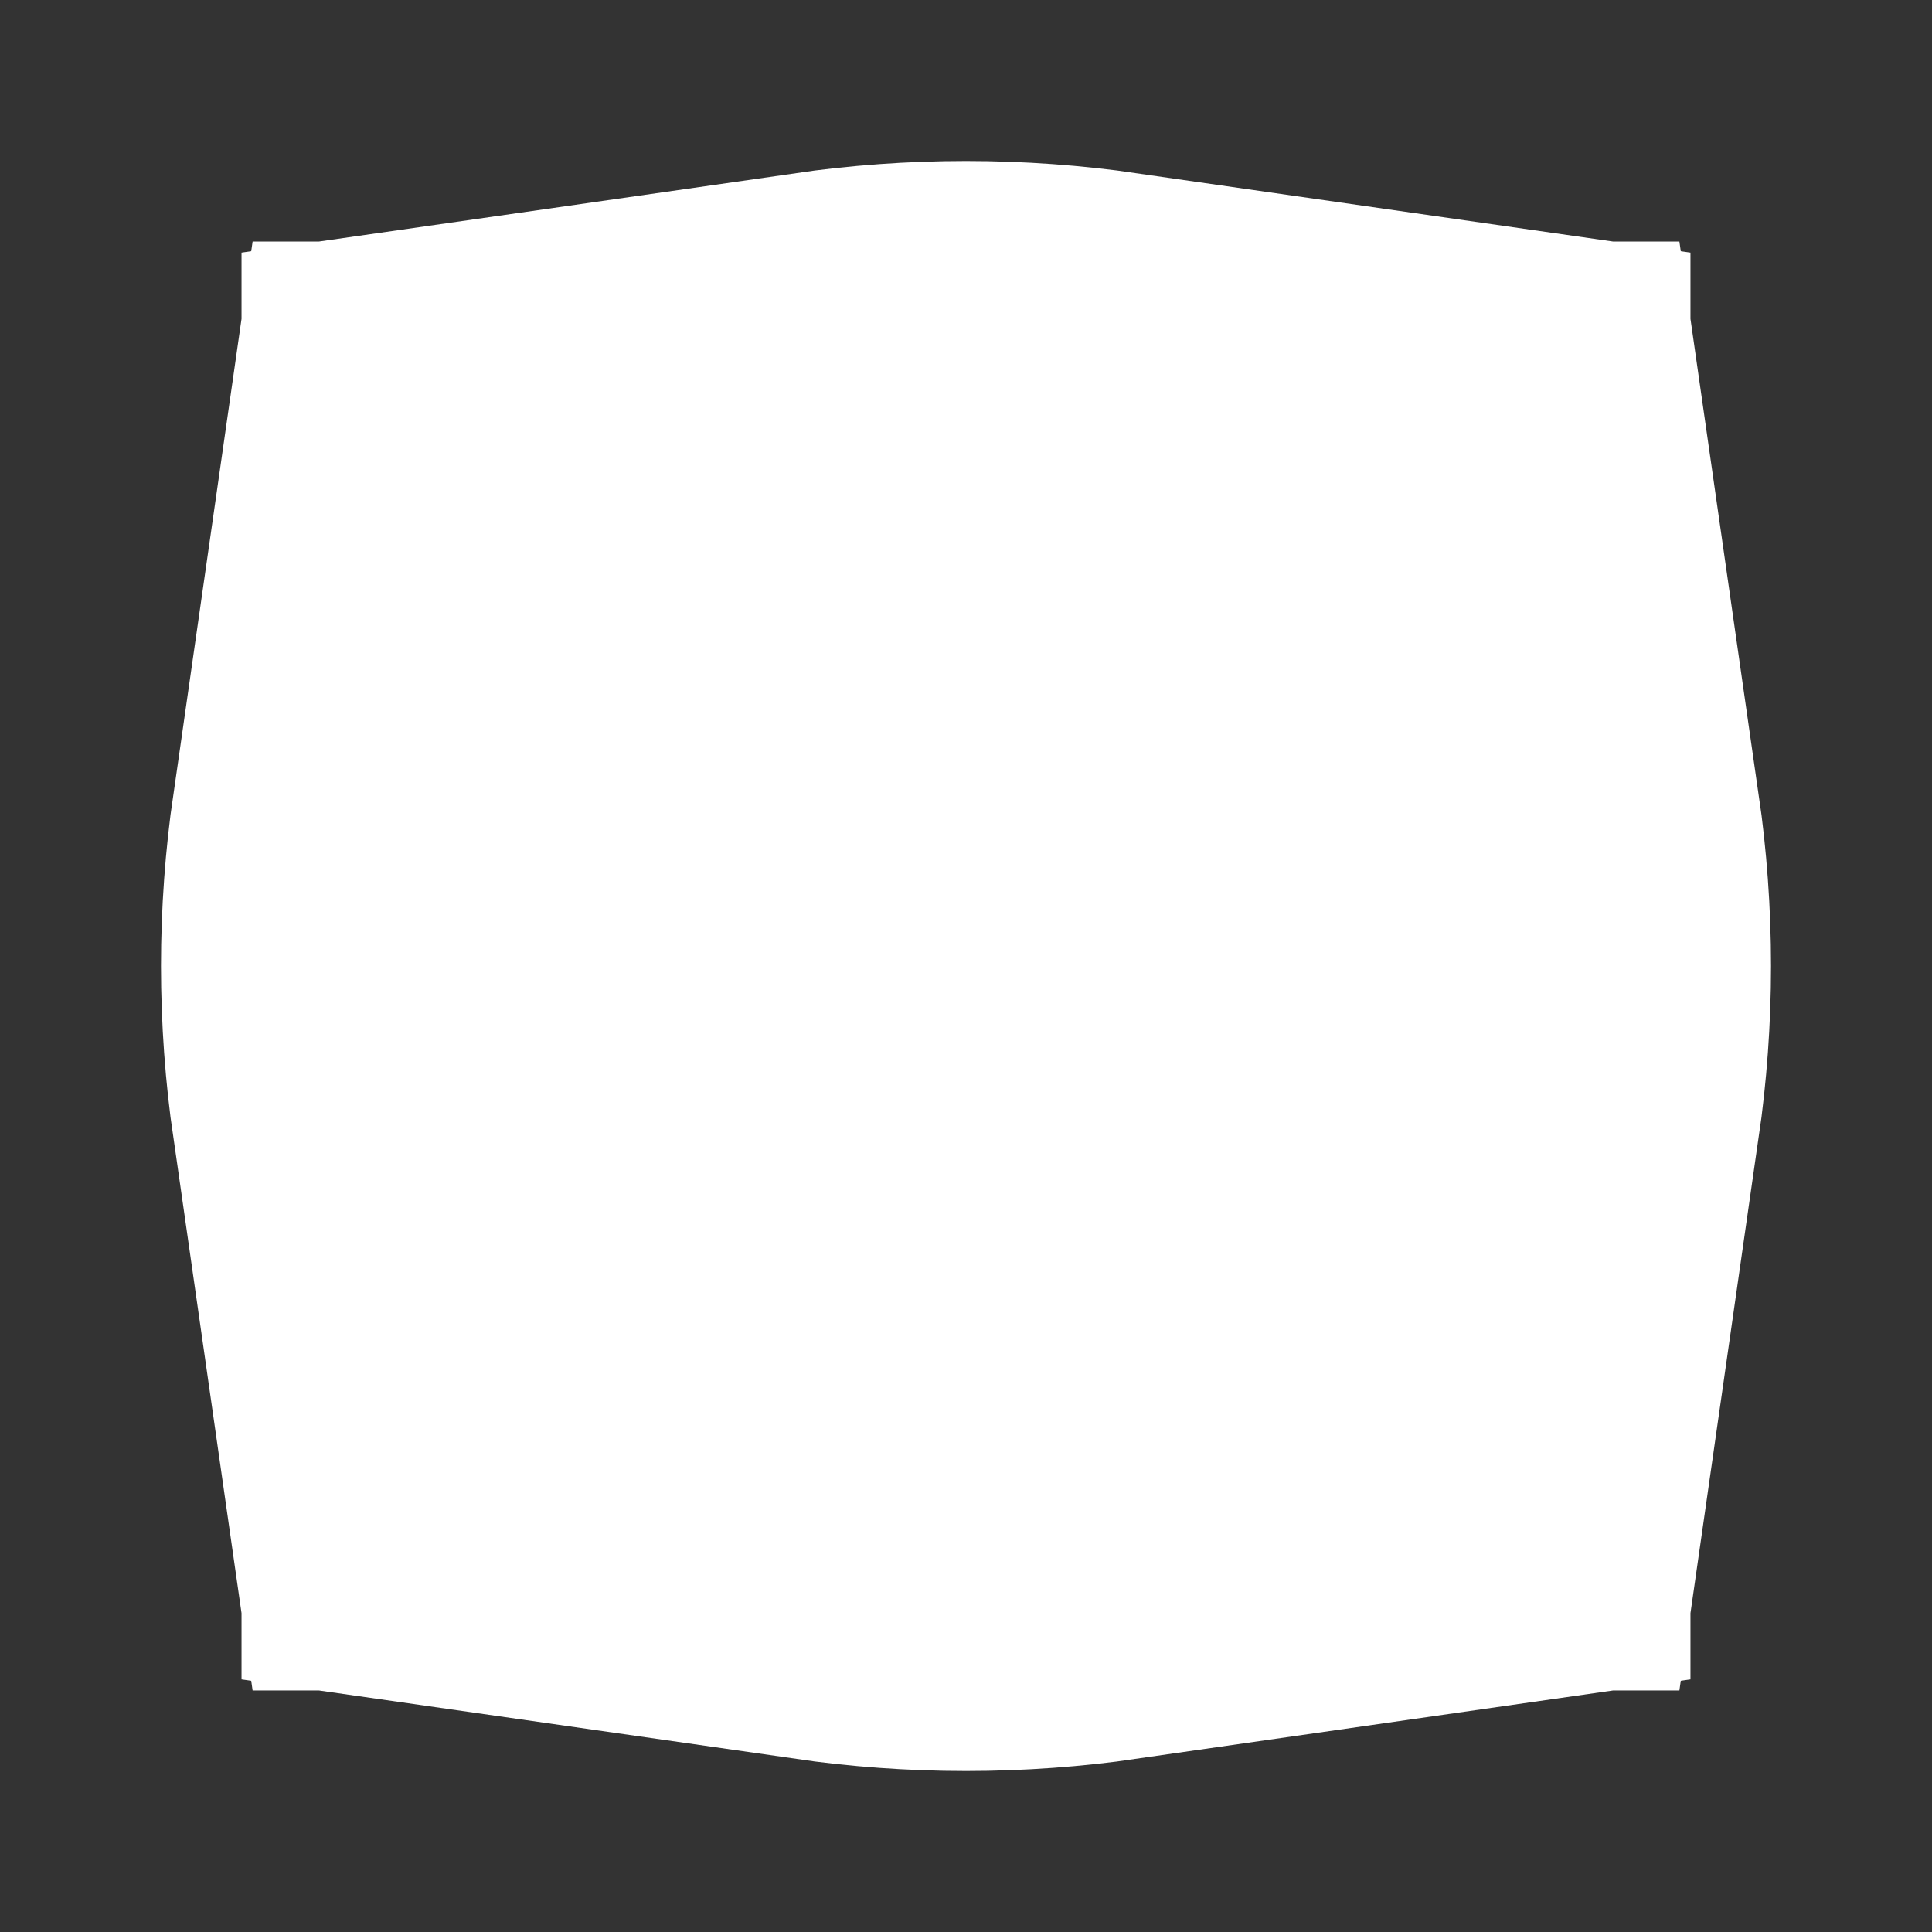 <svg width="32" height="32" viewBox="0 0 32 32" fill="none" xmlns="http://www.w3.org/2000/svg">
<rect x="0" y="0" width="32" height="32" fill="#333333" stroke="none"/>
<path d="M18.571 14.667H17.333V13.429C16.894 13.366 16.449 13.333 16 13.333C15.551 13.333 15.106 13.366 14.667 13.429V14.667H13.429C13.366 15.106 13.333 15.551 13.333 16C13.333 16.449 13.366 16.894 13.429 17.333H14.667V18.571C15.106 18.634 15.551 18.667 16 18.667C16.449 18.667 16.894 18.634 17.333 18.571V17.333H18.571C18.634 16.894 18.667 16.449 18.667 16C18.667 15.551 18.634 15.106 18.571 14.667Z" fill="white" stroke="white" stroke-width="21.333"/>
</svg>
